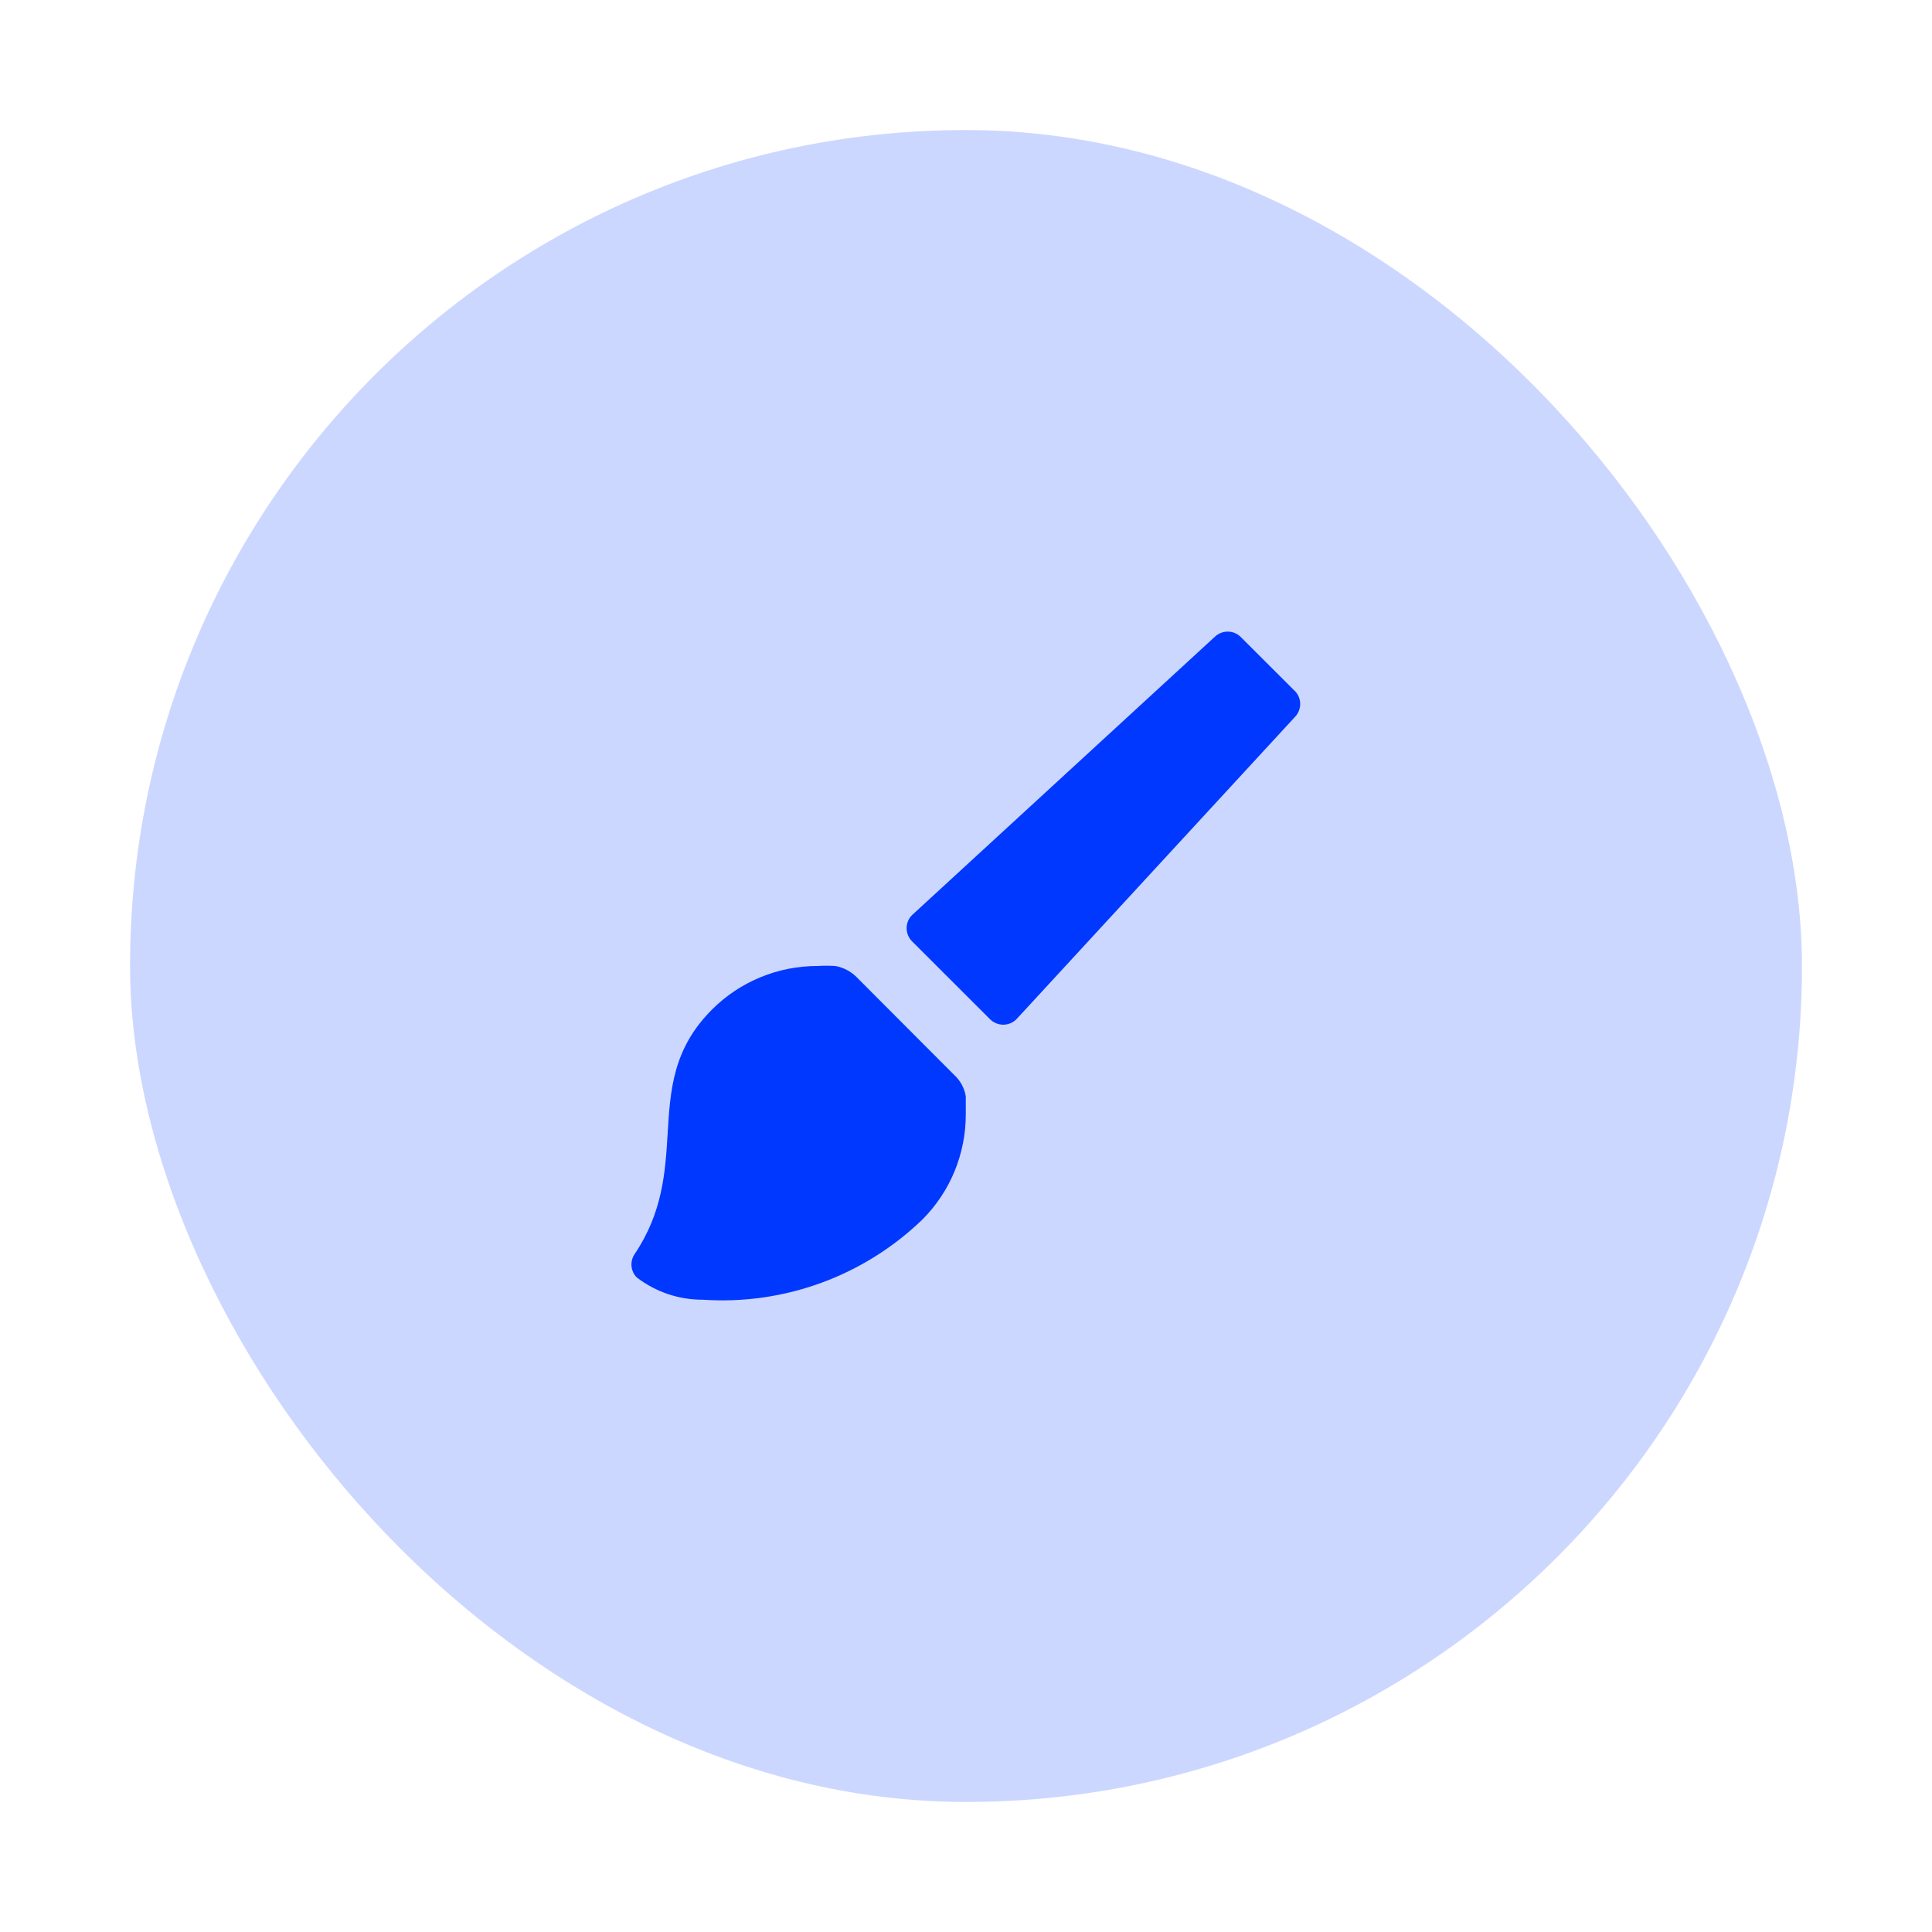 <svg width="26" height="26" viewBox="0 0 26 26" fill="none" xmlns="http://www.w3.org/2000/svg">
<g filter="url(#filter0_b_2193_23573)">
<rect x="1" y="1" width="24" height="24" rx="12" fill="#0038FF" fill-opacity="0.2"/>
<path fill-rule="evenodd" clip-rule="evenodd" d="M13.681 13.714L17.428 9.647C17.475 9.598 17.5 9.532 17.497 9.464C17.495 9.396 17.464 9.332 17.413 9.287L16.694 8.569C16.598 8.477 16.446 8.477 16.349 8.569L12.277 12.312C12.228 12.358 12.201 12.423 12.201 12.491C12.201 12.559 12.228 12.624 12.277 12.671L13.321 13.714C13.368 13.762 13.434 13.79 13.501 13.79C13.569 13.79 13.634 13.762 13.681 13.714ZM11.538 13.16L12.842 14.467C12.924 14.542 12.978 14.642 12.997 14.752V14.996C12.998 15.527 12.788 16.038 12.412 16.413C11.624 17.173 10.552 17.565 9.459 17.491C9.138 17.493 8.825 17.387 8.57 17.192C8.486 17.108 8.474 16.976 8.54 16.878C8.92 16.313 8.953 15.772 8.985 15.254C9.02 14.669 9.054 14.113 9.584 13.584C9.959 13.21 10.468 13 10.998 13C11.08 12.995 11.161 12.995 11.243 13C11.356 13.021 11.459 13.077 11.538 13.16Z" fill="#0038FF"/>
<rect x="1" y="1" width="24" height="24" rx="12" stroke="white" stroke-width="1.5"/>
</g>
<defs>
<filter id="filter0_b_2193_23573" x="-1.75" y="-1.75" width="29.5" height="29.5" filterUnits="userSpaceOnUse" color-interpolation-filters="sRGB">
<feFlood flood-opacity="0" result="BackgroundImageFix"/>
<feGaussianBlur in="BackgroundImageFix" stdDeviation="1"/>
<feComposite in2="SourceAlpha" operator="in" result="effect1_backgroundBlur_2193_23573"/>
<feBlend mode="normal" in="SourceGraphic" in2="effect1_backgroundBlur_2193_23573" result="shape"/>
</filter>
</defs>
</svg>
